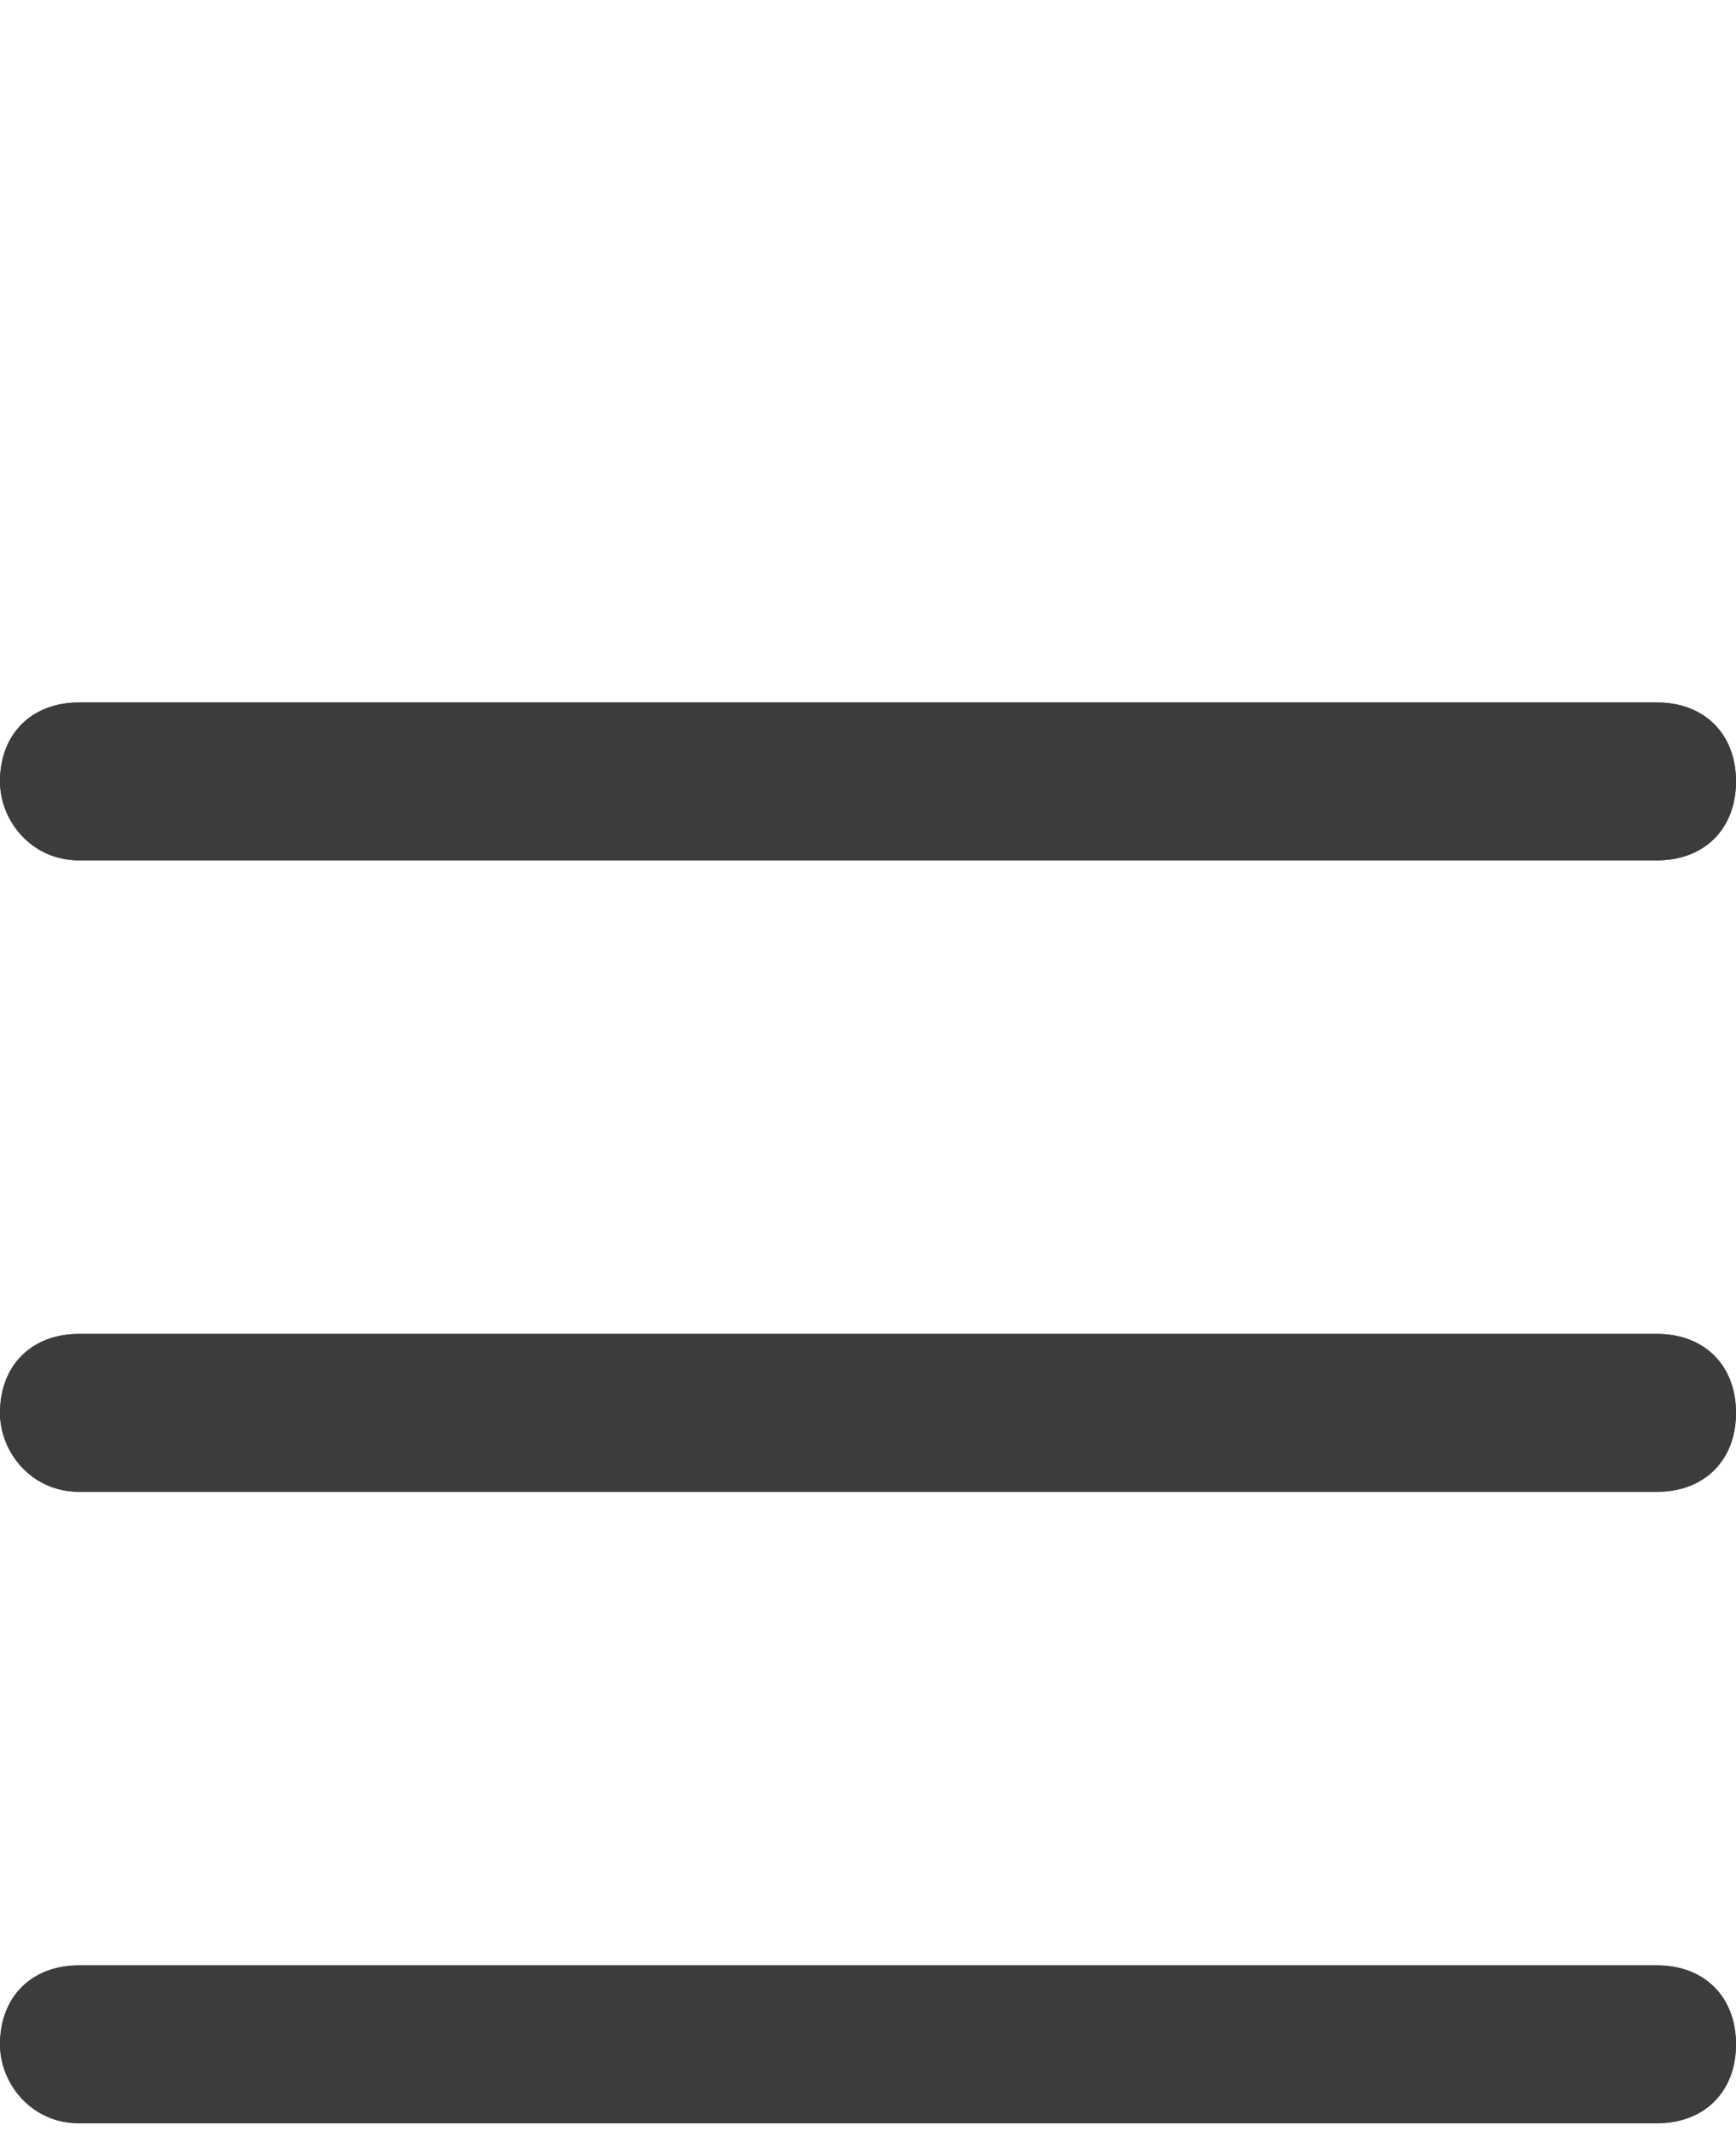 <svg id="Слой_1" xmlns="http://www.w3.org/2000/svg" xmlns:xlink="http://www.w3.org/1999/xlink" viewBox="0 0 22 27"><style>.st0{clip-path:url(#SVGID_2_)}.st0,.st1,.st2{fill:#3c3c3b}.st1{clip-path:url(#SVGID_4_)}.st2{clip-path:url(#SVGID_6_)}</style><defs><path id="SVGID_1_" d="M0 9.9c0-.6.4-1 1-1h20c.6 0 1 .4 1 1s-.4 1-1 1H1c-.6 0-1-.5-1-1z"/></defs><use xlink:href="#SVGID_1_" overflow="visible" fill-rule="evenodd" clip-rule="evenodd" fill="#3c3c3b"/><clipPath id="SVGID_2_"><use xlink:href="#SVGID_1_" overflow="visible"/></clipPath><path class="st0" d="M-5 3.9h32v12H-5z"/><defs><path id="SVGID_3_" d="M0 17.9c0-.6.4-1 1-1h20c.6 0 1 .4 1 1s-.4 1-1 1H1c-.6 0-1-.5-1-1z"/></defs><use xlink:href="#SVGID_3_" overflow="visible" fill-rule="evenodd" clip-rule="evenodd" fill="#3c3c3b"/><clipPath id="SVGID_4_"><use xlink:href="#SVGID_3_" overflow="visible"/></clipPath><path class="st1" d="M-5 11.9h32v12H-5z"/><g><defs><path id="SVGID_5_" d="M0 25.9c0-.6.4-1 1-1h20c.6 0 1 .4 1 1s-.4 1-1 1H1c-.6 0-1-.5-1-1z"/></defs><use xlink:href="#SVGID_5_" overflow="visible" fill-rule="evenodd" clip-rule="evenodd" fill="#3c3c3b"/><clipPath id="SVGID_6_"><use xlink:href="#SVGID_5_" overflow="visible"/></clipPath><path class="st2" d="M-5 19.9h32v12H-5z"/></g></svg>